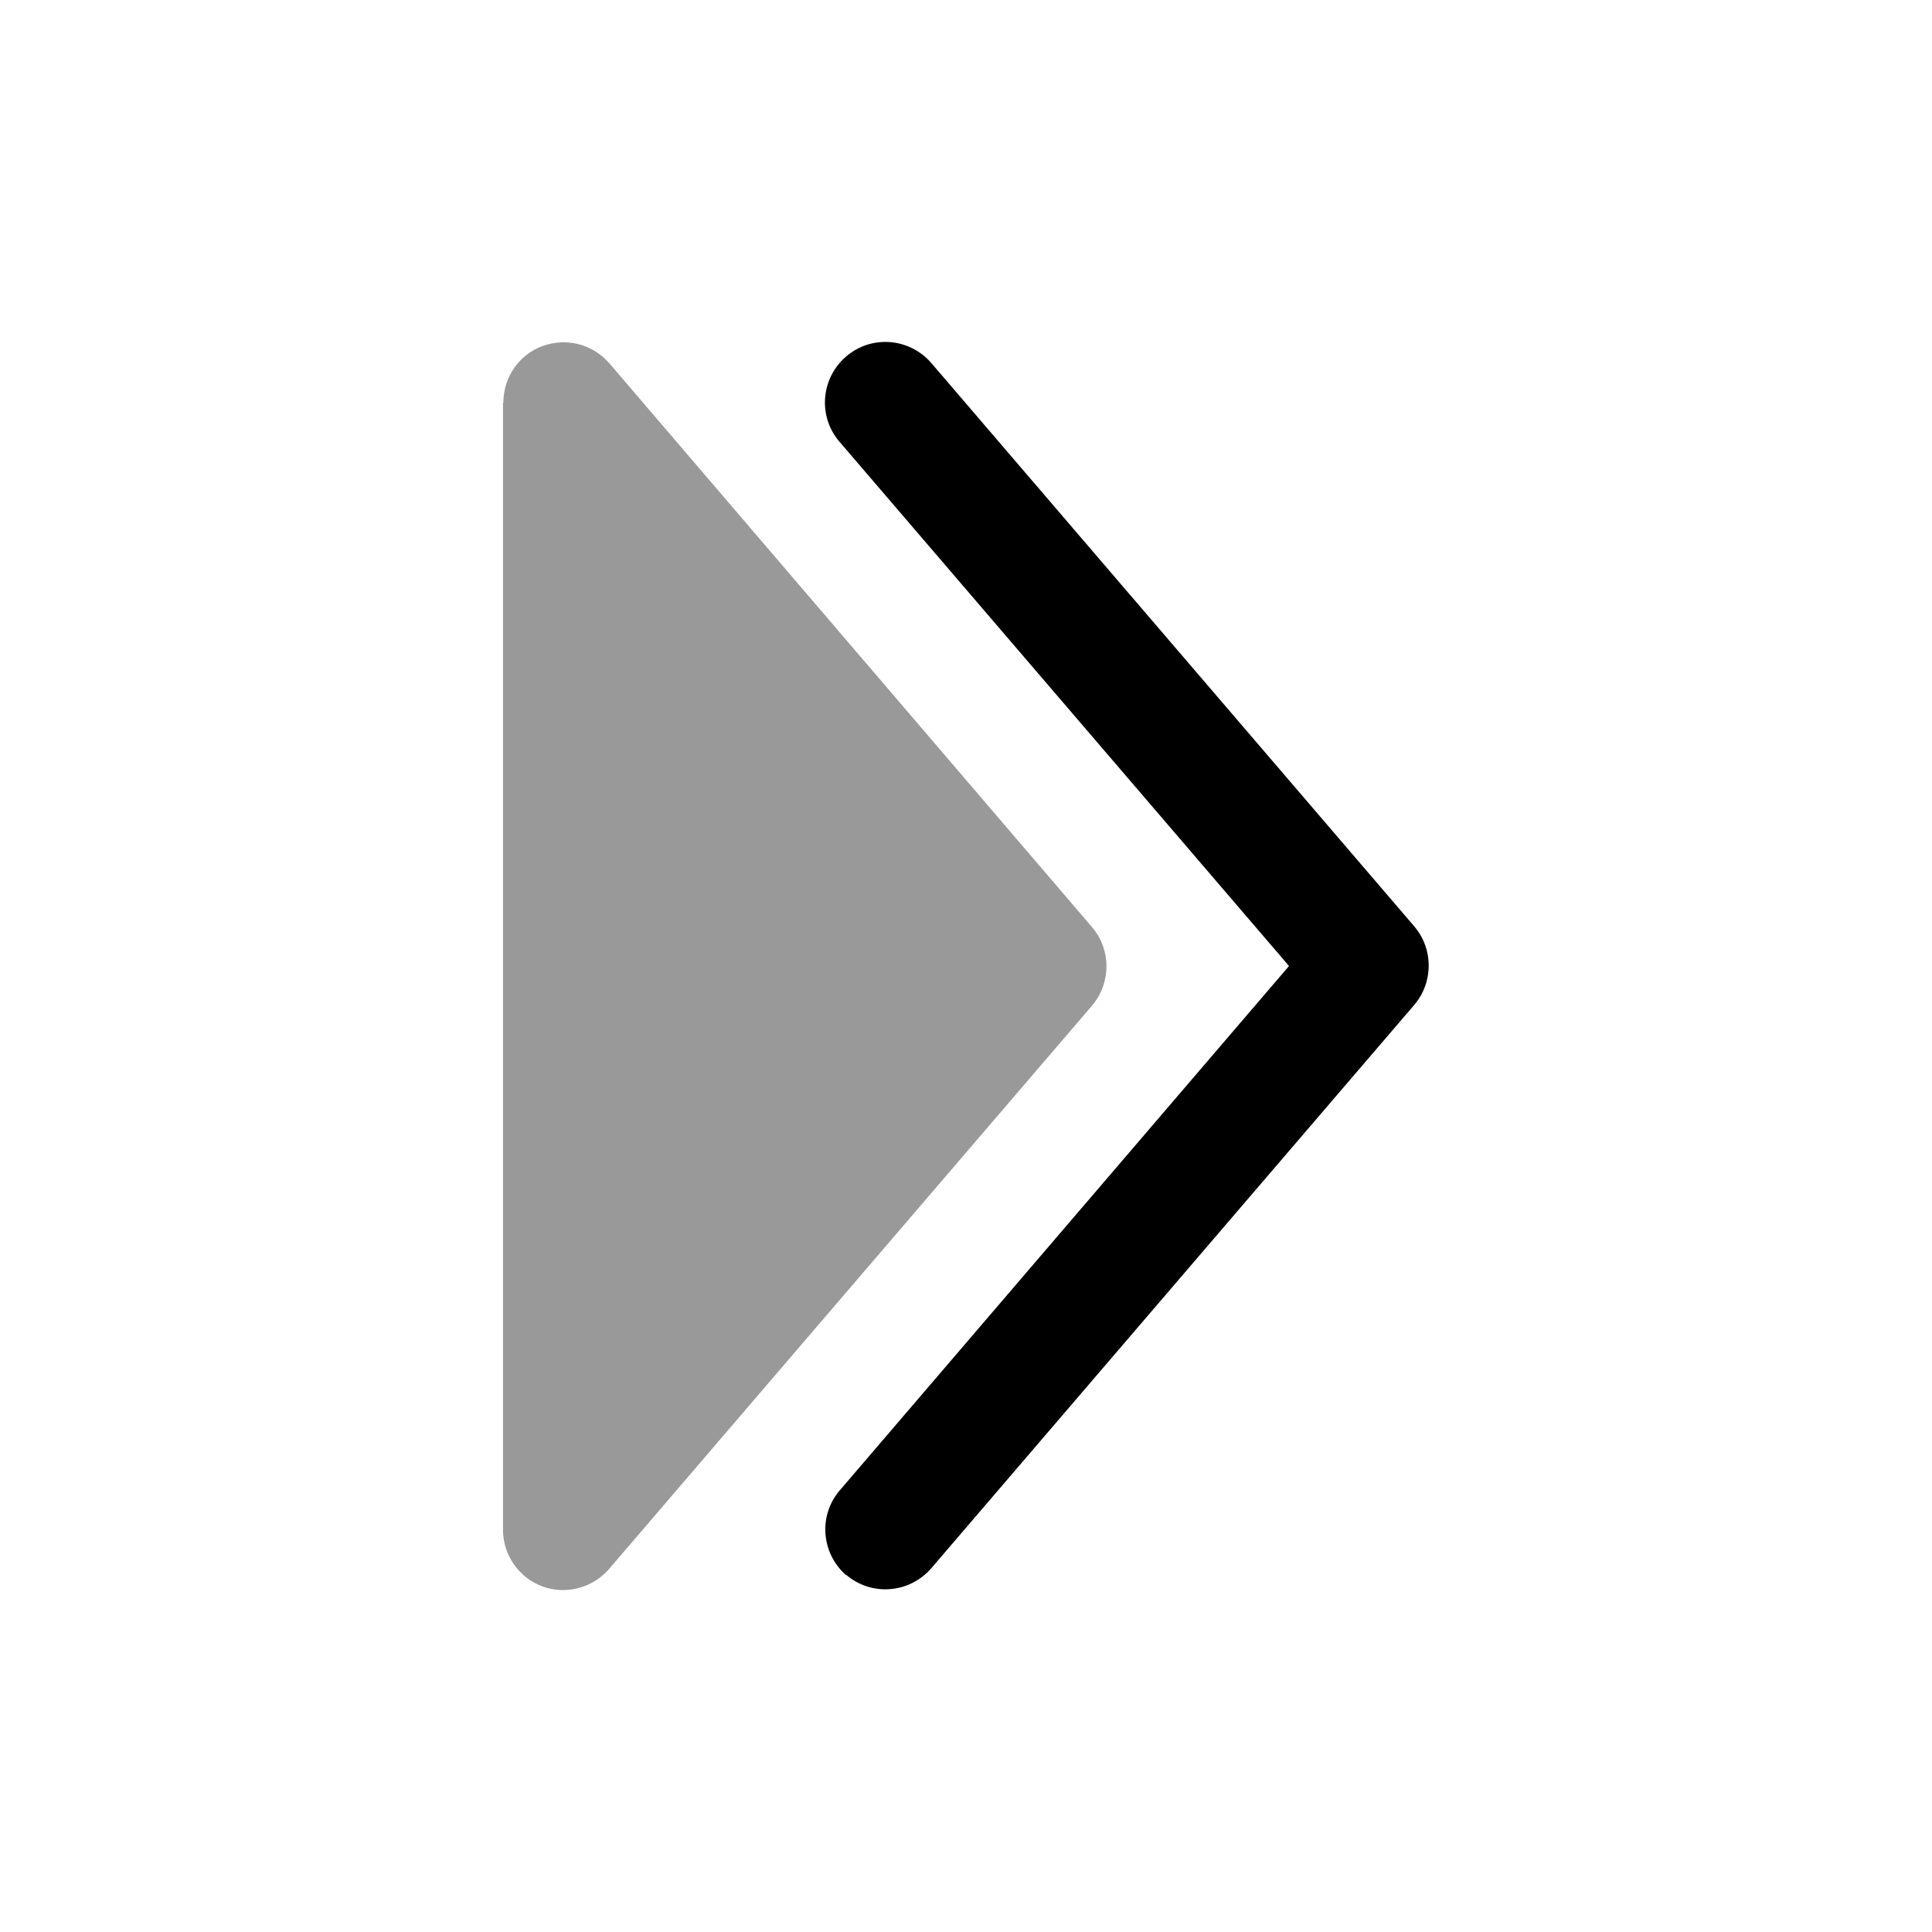 <svg xmlns="http://www.w3.org/2000/svg" viewBox="0 0 512 512"><!--!Font Awesome Pro 6.6.0 by @fontawesome - https://fontawesome.com License - https://fontawesome.com/license (Commercial License) Copyright 2024 Fonticons, Inc.--><path class="fa-secondary" opacity=".4" d="M133.3 106.7l0 298.7c0 6.7 4.2 12.7 10.4 15s13.3 .5 17.7-4.6l128-149.3c5.1-6 5.1-14.8 0-20.8L161.5 96.3c-4.4-5.1-11.4-6.9-17.7-4.6s-10.4 8.3-10.4 15z"/><path class="fa-primary" d="M224.3 417.5c-6.7-5.8-7.5-15.9-1.7-22.6L341.6 256 222.5 117.1c-5.8-6.7-5-16.8 1.7-22.6s16.8-5 22.6 1.7l128 149.3c5.1 6 5.1 14.8 0 20.8l-128 149.3c-5.8 6.7-15.9 7.5-22.6 1.7z"/></svg>